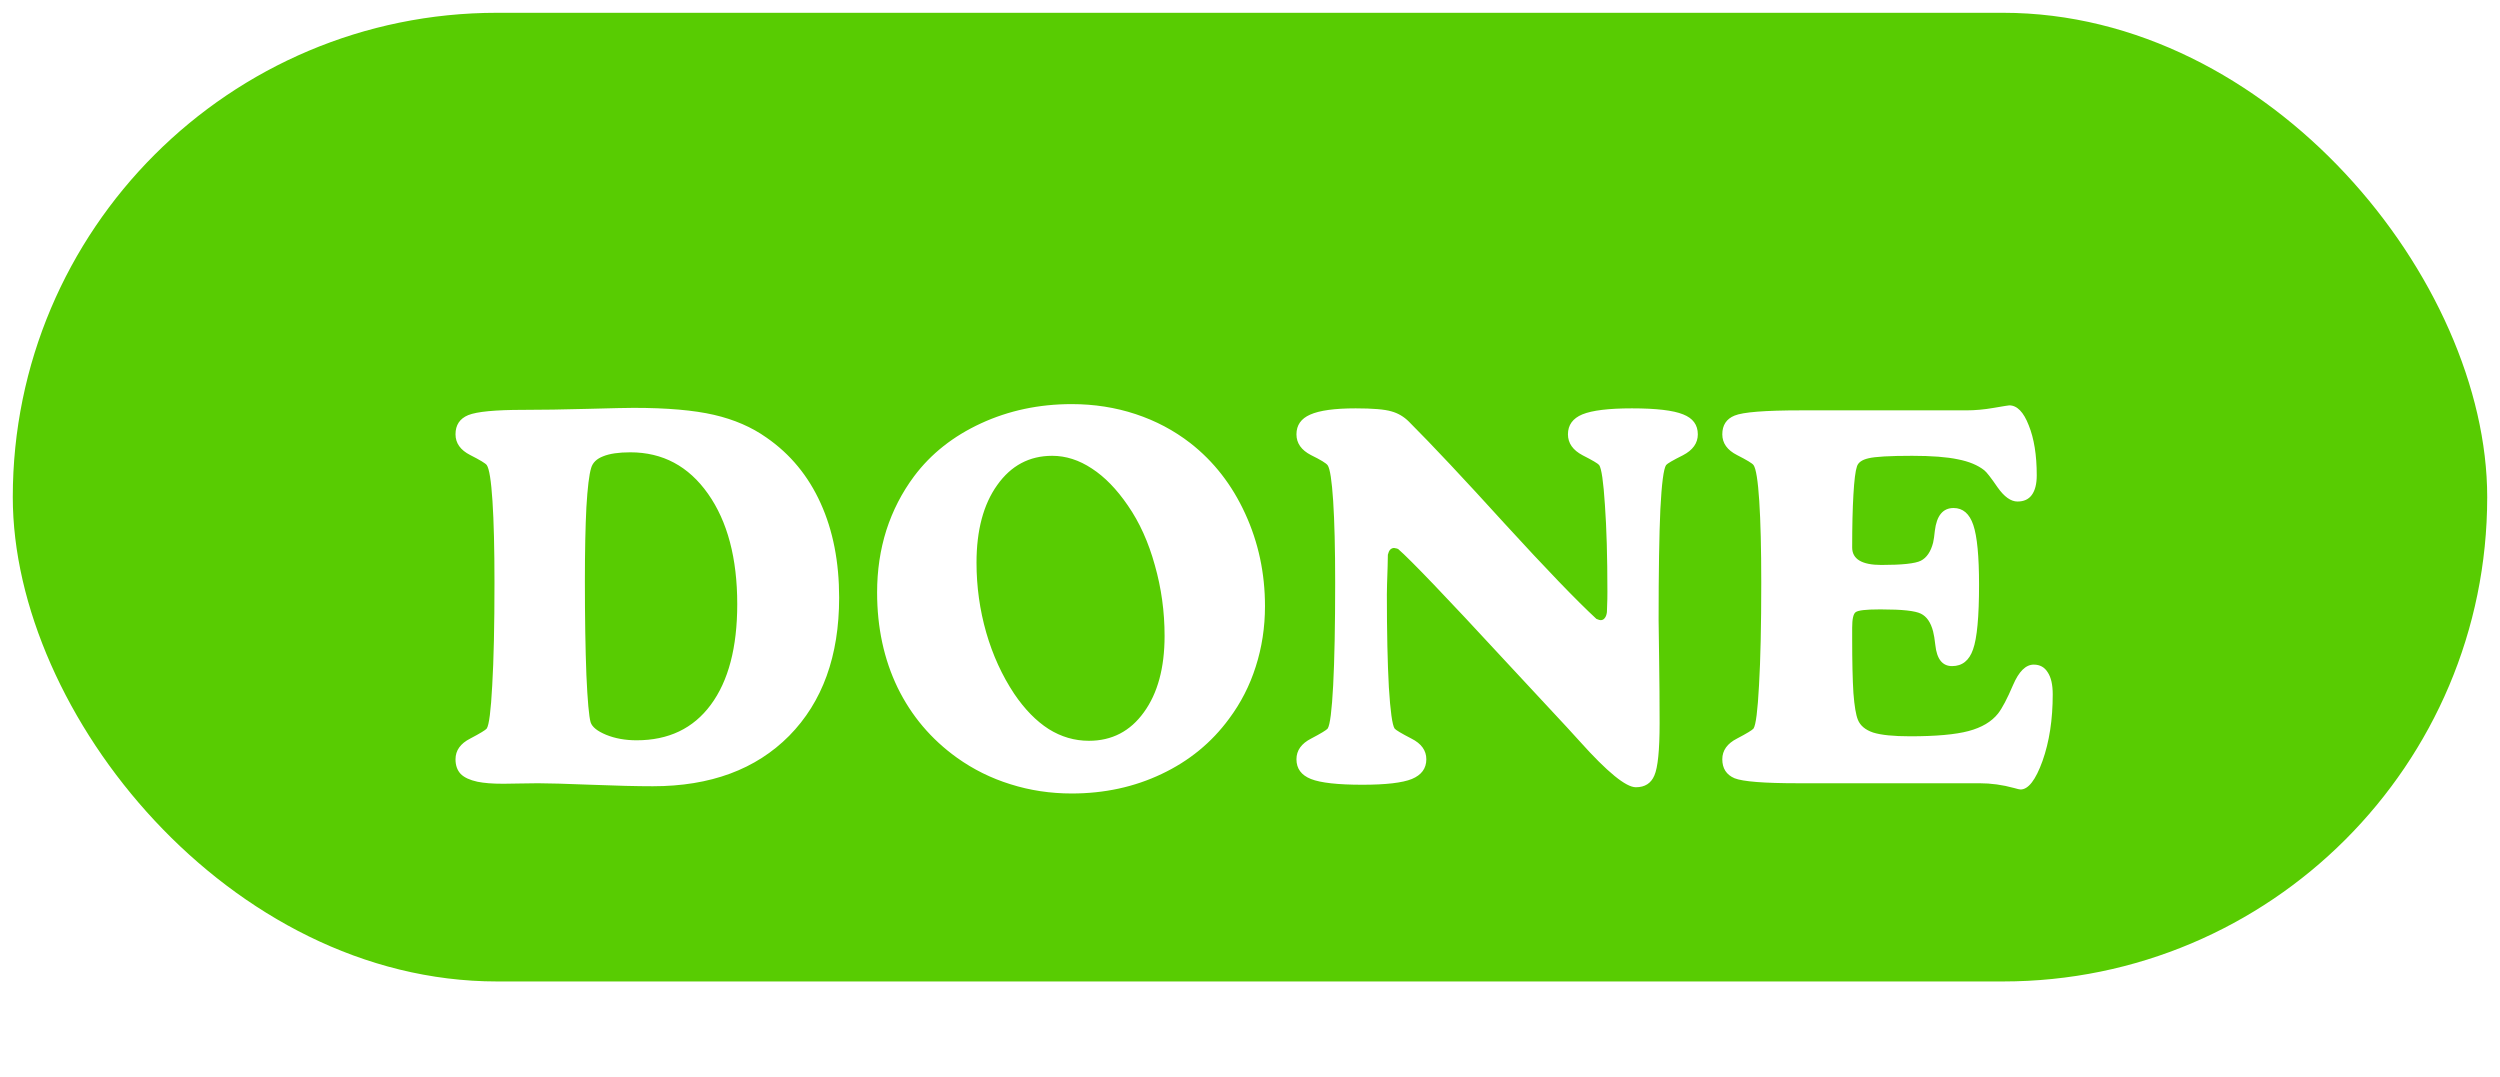 <svg width="782" height="337" viewBox="0 0 782 337" fill="none" xmlns="http://www.w3.org/2000/svg">
<g filter="url(#filter0_d_1094_184)">
<rect x="4" y="34" width="774" height="303" rx="151.5" fill="#58CC02"/>
</g>
<path d="M230.609 188.984C230.609 174.609 227.562 163.099 221.469 154.453C215.375 145.807 207.276 141.484 197.172 141.484C193.526 141.484 190.688 141.901 188.656 142.734C186.625 143.516 185.375 144.74 184.906 146.406C184.281 148.438 183.786 152.526 183.422 158.672C183.109 164.766 182.953 172.474 182.953 181.797C182.953 193.203 183.109 202.969 183.422 211.094C183.786 219.219 184.229 224.167 184.75 225.938C185.219 227.396 186.833 228.698 189.594 229.844C192.406 230.99 195.583 231.562 199.125 231.562C209.125 231.562 216.859 227.865 222.328 220.469C227.849 213.021 230.609 202.526 230.609 188.984ZM204.203 245.938C199.307 245.938 192.849 245.781 184.828 245.469C176.859 245.156 171.339 245 168.266 245C166.859 245 164.958 245.026 162.562 245.078C160.219 245.13 158.526 245.156 157.484 245.156C155.714 245.156 154.177 245.104 152.875 245C151.573 244.896 150.401 244.74 149.359 244.531C146.964 244.01 145.219 243.203 144.125 242.109C143.031 240.964 142.484 239.427 142.484 237.5C142.484 234.74 144.021 232.578 147.094 231.016C150.167 229.401 151.885 228.359 152.25 227.891C152.979 226.797 153.552 222.292 153.969 214.375C154.438 206.406 154.672 195.703 154.672 182.266C154.672 171.641 154.464 163.125 154.047 156.719C153.63 150.312 153.031 146.562 152.25 145.469C151.885 144.948 150.167 143.906 147.094 142.344C144.021 140.781 142.484 138.62 142.484 135.859C142.484 132.943 143.812 130.938 146.469 129.844C149.177 128.75 154.932 128.203 163.734 128.203C169.464 128.203 176.156 128.099 183.812 127.891C191.469 127.682 196.26 127.578 198.188 127.578C208.656 127.578 217.042 128.307 223.344 129.766C229.646 131.224 235.115 133.594 239.75 136.875C247.198 142.031 252.849 148.88 256.703 157.422C260.557 165.911 262.484 175.755 262.484 186.953C262.484 205.182 257.276 219.583 246.859 230.156C236.443 240.677 222.224 245.938 204.203 245.938ZM364.281 198.906C364.281 191.302 363.266 183.932 361.234 176.797C359.255 169.609 356.443 163.385 352.797 158.125C349.307 153.021 345.557 149.167 341.547 146.562C337.536 143.906 333.396 142.578 329.125 142.578C321.99 142.578 316.26 145.625 311.938 151.719C307.615 157.76 305.453 165.859 305.453 176.016C305.453 183.516 306.469 190.807 308.5 197.891C310.531 204.922 313.448 211.302 317.25 217.031C320.531 221.875 324.125 225.547 328.031 228.047C331.938 230.495 336.13 231.719 340.609 231.719C347.797 231.719 353.526 228.75 357.797 222.812C362.12 216.875 364.281 208.906 364.281 198.906ZM335.219 248.203C328.552 248.203 322.172 247.24 316.078 245.312C310.036 243.438 304.464 240.677 299.359 237.031C291.286 231.25 285.089 223.932 280.766 215.078C276.495 206.224 274.359 196.302 274.359 185.312C274.359 178.438 275.323 171.953 277.25 165.859C279.229 159.714 282.12 154.089 285.922 148.984C291.182 141.953 298.161 136.432 306.859 132.422C315.557 128.411 325.01 126.406 335.219 126.406C342.25 126.406 348.917 127.448 355.219 129.531C361.521 131.615 367.224 134.635 372.328 138.594C379.672 144.323 385.401 151.693 389.516 160.703C393.63 169.661 395.688 179.297 395.688 189.609C395.688 196.224 394.724 202.526 392.797 208.516C390.922 214.453 388.135 219.896 384.438 224.844C378.969 232.292 371.938 238.047 363.344 242.109C354.802 246.172 345.427 248.203 335.219 248.203ZM437.328 171.719C436.911 171.562 436.625 171.484 436.469 171.484C436.312 171.432 436.182 171.406 436.078 171.406C435.609 171.406 435.193 171.589 434.828 171.953C434.516 172.318 434.281 172.839 434.125 173.516C434.125 174.349 434.099 175.599 434.047 177.266C433.891 181.641 433.812 184.531 433.812 185.938C433.812 197.76 434.021 207.448 434.438 215C434.906 222.5 435.505 226.797 436.234 227.891C436.599 228.359 438.344 229.401 441.469 231.016C444.594 232.578 446.156 234.74 446.156 237.5C446.156 240.365 444.646 242.422 441.625 243.672C438.656 244.87 433.5 245.469 426.156 245.469C418.448 245.469 413.083 244.87 410.062 243.672C407.042 242.474 405.531 240.417 405.531 237.5C405.531 234.74 407.068 232.578 410.141 231.016C413.214 229.401 414.932 228.359 415.297 227.891C416.026 226.797 416.599 222.292 417.016 214.375C417.432 206.406 417.641 195.703 417.641 182.266C417.641 171.641 417.432 163.125 417.016 156.719C416.599 150.312 416.026 146.589 415.297 145.547C414.88 144.922 413.135 143.854 410.062 142.344C407.042 140.781 405.531 138.62 405.531 135.859C405.531 132.995 406.964 130.938 409.828 129.688C412.745 128.385 417.484 127.734 424.047 127.734C429.411 127.734 433.135 128.047 435.219 128.672C437.302 129.245 439.125 130.312 440.688 131.875C447.927 139.115 457.953 149.792 470.766 163.906C483.63 177.969 493.161 187.865 499.359 193.594C499.776 193.75 500.062 193.854 500.219 193.906C500.427 193.958 500.583 193.984 500.688 193.984C501.208 193.984 501.625 193.776 501.938 193.359C502.302 192.943 502.536 192.318 502.641 191.484C502.693 190.755 502.719 189.948 502.719 189.062C502.771 188.125 502.797 186.823 502.797 185.156C502.797 174.219 502.536 165.13 502.016 157.891C501.547 150.651 500.948 146.51 500.219 145.469C499.854 145 498.135 143.984 495.062 142.422C491.99 140.807 490.453 138.62 490.453 135.859C490.453 132.943 491.964 130.859 494.984 129.609C498.057 128.359 503.214 127.734 510.453 127.734C518.057 127.734 523.396 128.359 526.469 129.609C529.542 130.807 531.078 132.891 531.078 135.859C531.078 138.62 529.516 140.807 526.391 142.422C523.266 143.984 521.521 145 521.156 145.469C520.375 146.615 519.776 151.224 519.359 159.297C518.995 167.37 518.812 178.932 518.812 193.984C518.812 194.557 518.865 198.464 518.969 205.703C519.073 212.891 519.125 219.74 519.125 226.25C519.125 234.635 518.578 240.078 517.484 242.578C516.443 245.026 514.516 246.25 511.703 246.25C508.578 246.25 502.745 241.484 494.203 231.953C491.234 228.672 488.865 226.094 487.094 224.219C483.083 219.896 477.589 213.984 470.609 206.484C452.38 186.745 441.286 175.156 437.328 171.719ZM615.062 128.359C617.823 128.359 620.688 128.099 623.656 127.578C626.677 127.057 628.292 126.797 628.5 126.797C630.948 126.797 632.979 128.88 634.594 133.047C636.26 137.161 637.094 142.37 637.094 148.672C637.094 151.38 636.573 153.438 635.531 154.844C634.542 156.198 633.057 156.875 631.078 156.875C628.995 156.875 626.911 155.391 624.828 152.422C622.797 149.453 621.417 147.682 620.688 147.109C618.656 145.495 615.896 144.349 612.406 143.672C608.969 142.943 604.203 142.578 598.109 142.578C591.078 142.578 586.521 142.839 584.438 143.359C582.406 143.828 581.208 144.688 580.844 145.938C580.375 147.292 580.01 150.208 579.75 154.688C579.49 159.115 579.359 164.635 579.359 171.25C579.359 174.896 582.406 176.719 588.5 176.719C594.958 176.719 599.073 176.276 600.844 175.391C602.667 174.453 603.943 172.578 604.672 169.766C604.88 168.88 605.062 167.63 605.219 166.016C605.792 161.276 607.745 158.906 611.078 158.906C613.995 158.906 616.052 160.677 617.25 164.219C618.448 167.76 619.047 173.984 619.047 182.891C619.047 192.891 618.422 199.635 617.172 203.125C615.974 206.615 613.786 208.359 610.609 208.359C607.589 208.359 605.844 206.172 605.375 201.797C605.167 199.922 604.932 198.49 604.672 197.5C603.943 194.688 602.667 192.839 600.844 191.953C599.073 191.068 595.01 190.625 588.656 190.625H587.719C583.656 190.625 581.234 190.911 580.453 191.484C579.724 192.005 579.359 193.62 579.359 196.328V199.688C579.359 206.979 579.49 212.682 579.75 216.797C580.062 220.859 580.531 223.646 581.156 225.156C581.885 226.979 583.474 228.307 585.922 229.141C588.422 229.922 592.276 230.312 597.484 230.312C605.557 230.312 611.651 229.766 615.766 228.672C619.88 227.578 622.953 225.755 624.984 223.203C626.286 221.536 627.849 218.568 629.672 214.297C631.495 210.026 633.656 207.891 636.156 207.891C638.083 207.891 639.542 208.698 640.531 210.312C641.573 211.875 642.094 214.167 642.094 217.188C642.094 225.104 641.026 232.057 638.891 238.047C636.755 243.984 634.464 246.953 632.016 246.953C631.755 246.953 631.078 246.797 629.984 246.484C626.391 245.495 622.797 245 619.203 245H562.406C551.781 245 545.167 244.479 542.562 243.438C540.01 242.344 538.734 240.365 538.734 237.5C538.734 234.74 540.271 232.578 543.344 231.016C546.417 229.401 548.135 228.359 548.5 227.891C549.229 226.797 549.802 222.292 550.219 214.375C550.688 206.406 550.922 195.703 550.922 182.266C550.922 171.641 550.714 163.125 550.297 156.719C549.88 150.312 549.281 146.562 548.5 145.469C548.135 144.948 546.417 143.906 543.344 142.344C540.271 140.781 538.734 138.62 538.734 135.859C538.734 132.995 540.01 131.042 542.562 130C545.167 128.906 552.094 128.359 563.344 128.359H615.062Z" fill="white"/>
<defs>
<filter id="filter0_d_1094_184" x="0" y="0" width="782" height="337" filterUnits="userSpaceOnUse" color-interpolation-filters="sRGB">
<feFlood flood-opacity="0" result="BackgroundImageFix"/>
<feColorMatrix in="SourceAlpha" type="matrix" values="0 0 0 0 0 0 0 0 0 0 0 0 0 0 0 0 0 0 127 0" result="hardAlpha"/>
<feOffset dy="-30"/>
<feGaussianBlur stdDeviation="2"/>
<feComposite in2="hardAlpha" operator="out"/>
<feColorMatrix type="matrix" values="0 0 0 0 0.475 0 0 0 0 0.839 0 0 0 0 0.208 0 0 0 1 0"/>
<feBlend mode="normal" in2="BackgroundImageFix" result="effect1_dropShadow_1094_184"/>
<feBlend mode="normal" in="SourceGraphic" in2="effect1_dropShadow_1094_184" result="shape"/>
</filter>
</defs>
</svg>
